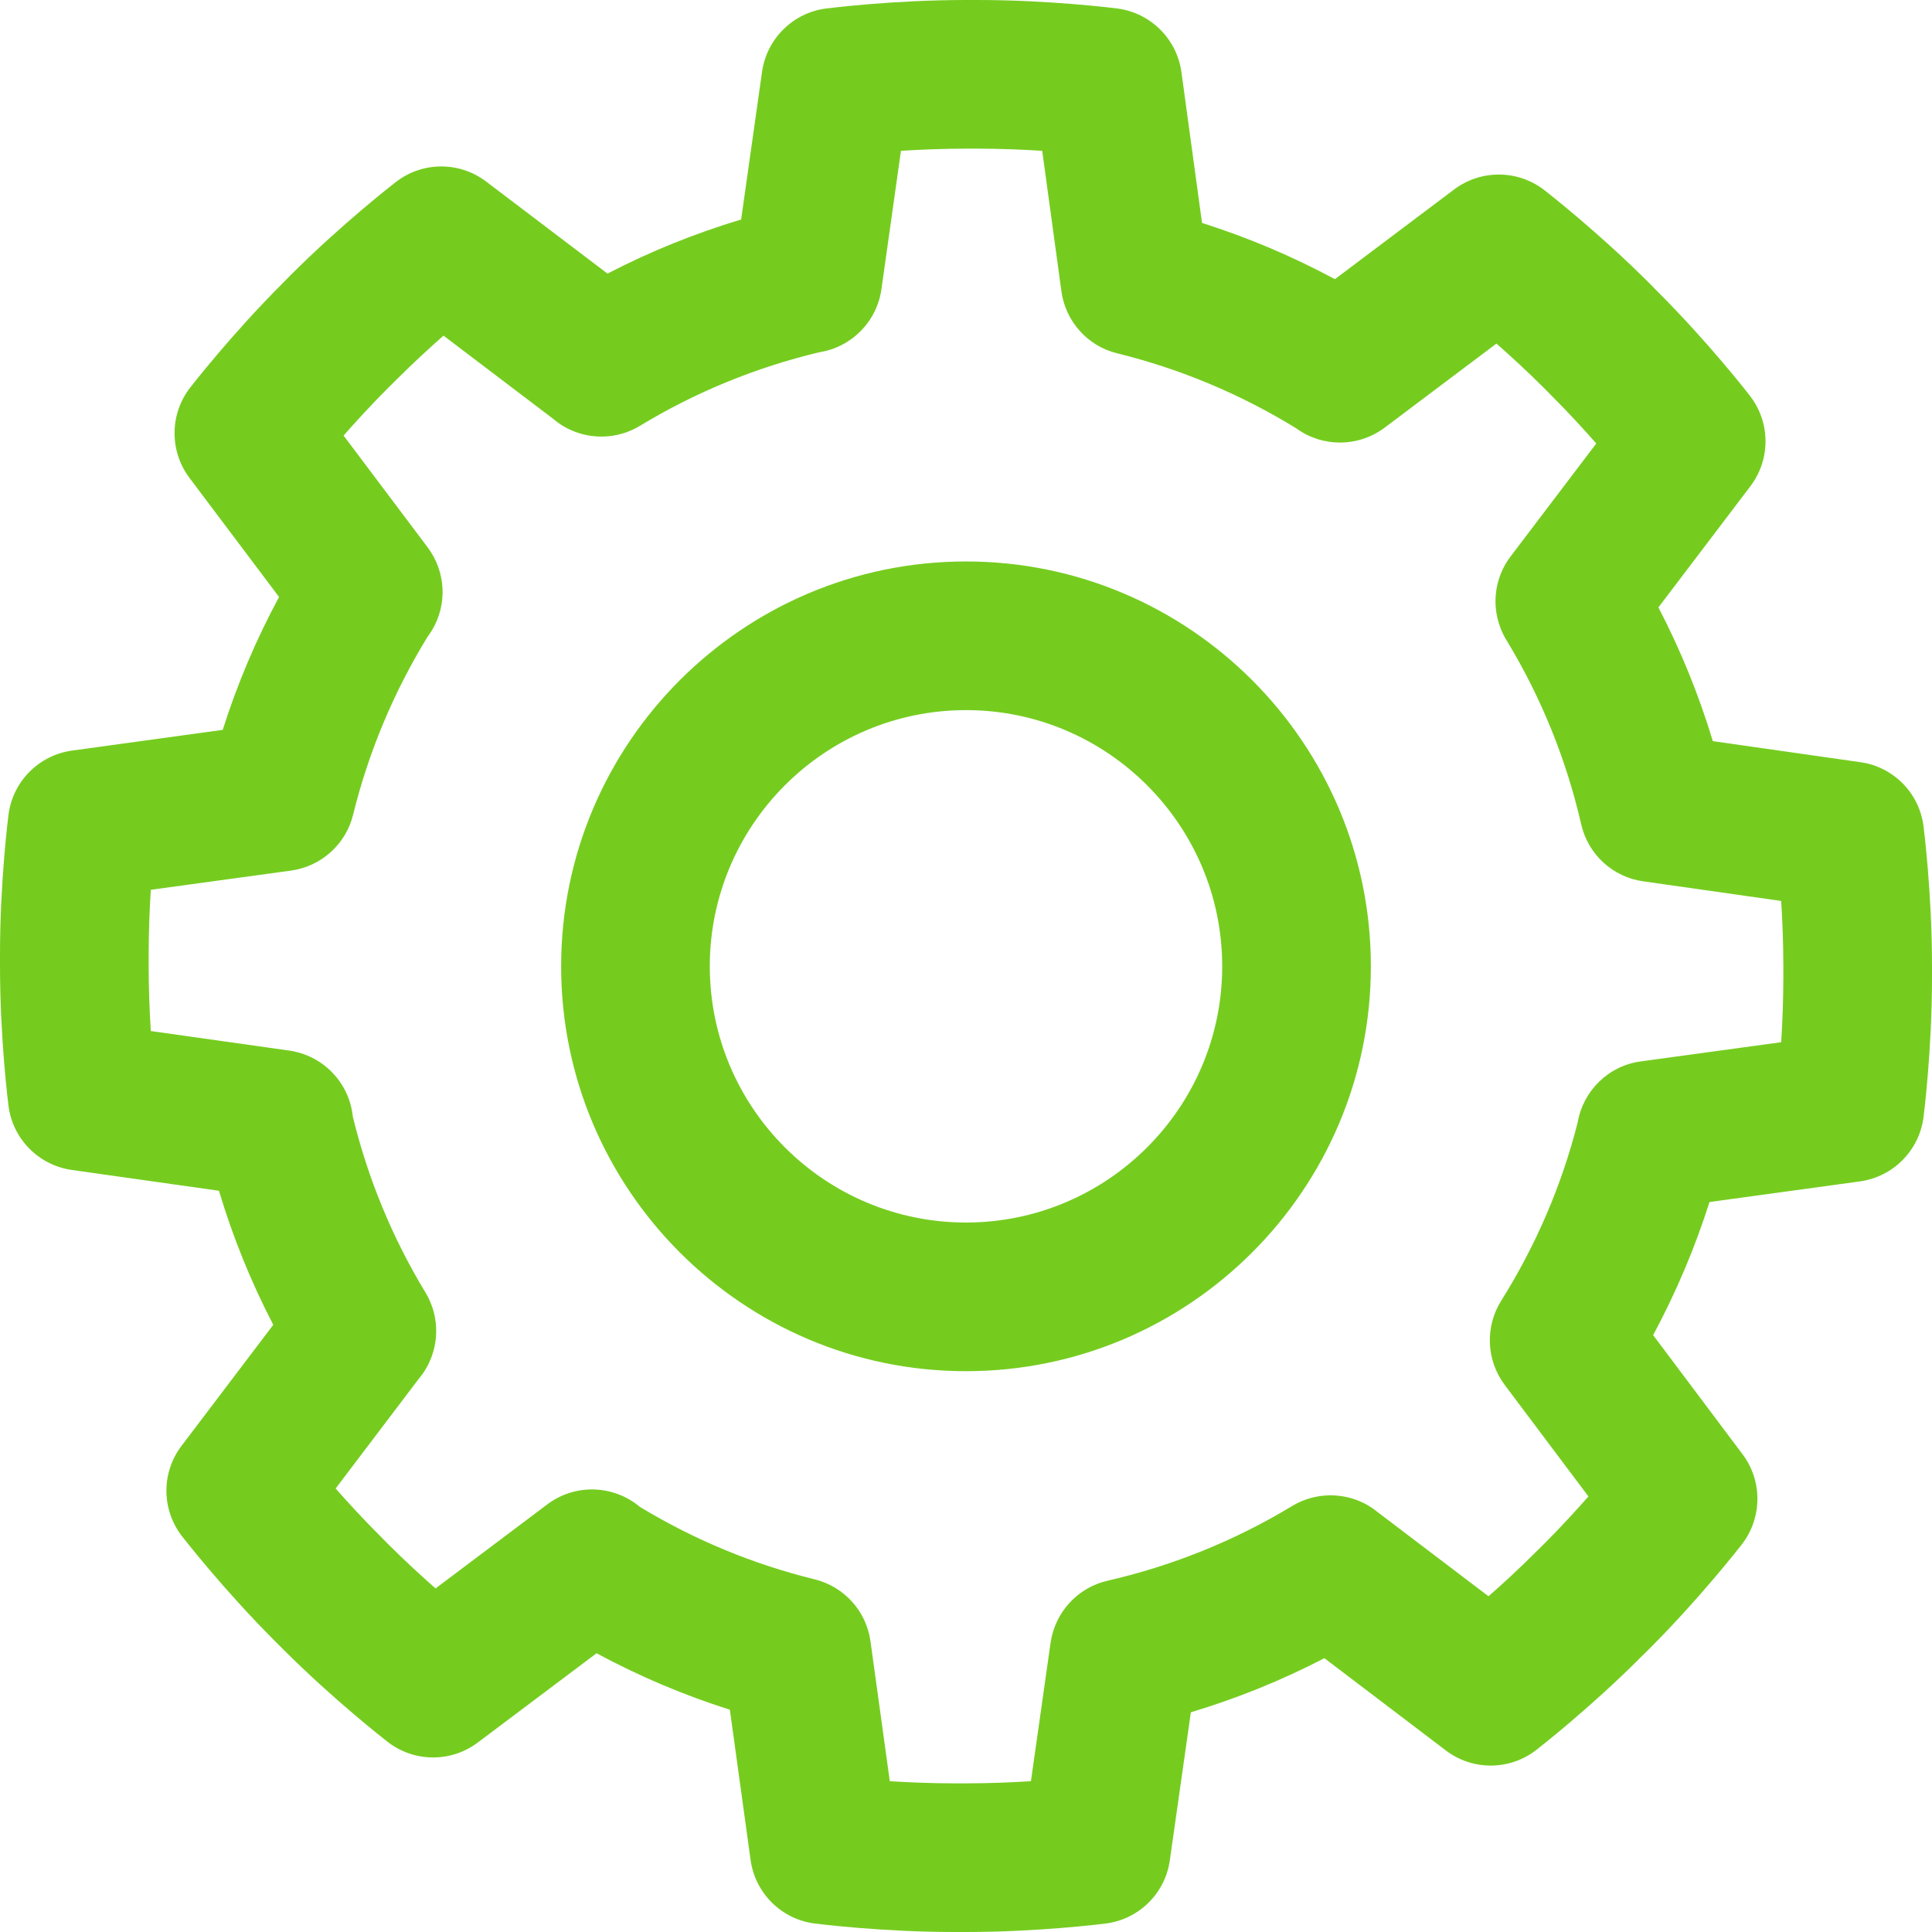 <svg xmlns="http://www.w3.org/2000/svg" xmlns:xlink="http://www.w3.org/1999/xlink" width="18" height="18" version="1.1" viewBox="0 0 18 18"><title>gear</title><desc>Created with Sketch.</desc><g id="Symbols" fill="none" fill-rule="evenodd" stroke="none" stroke-width="1"><g id="edit-gear" fill="#75CC1F" transform="translate(-6, -6)"><g id="::-edit"><path id="gear" d="M14.29,22.595 C14.468,22.606 14.677,22.615 14.893,22.615 L15,22.615 C15.218,22.615 15.428,22.606 15.605,22.595 L15.788,21.305 C15.829,21.021 16.04,20.791 16.319,20.727 C16.926,20.588 17.505,20.354 18.039,20.031 C18.197,19.936 18.385,19.908 18.564,19.952 C18.666,19.977 18.76,20.025 18.839,20.091 L19.868,20.872 C20.002,20.755 20.156,20.613 20.309,20.46 L20.385,20.385 C20.539,20.231 20.681,20.076 20.799,19.942 L20.019,18.903 C19.847,18.674 19.834,18.362 19.986,18.119 C20.31,17.603 20.55,17.044 20.699,16.457 C20.75,16.163 20.984,15.93 21.286,15.889 L22.595,15.71 C22.606,15.532 22.615,15.323 22.615,15.107 L22.615,15 C22.615,14.783 22.606,14.573 22.595,14.394 L21.309,14.211 C21.025,14.171 20.796,13.96 20.732,13.681 C20.594,13.08 20.363,12.508 20.045,11.98 C20.015,11.934 19.991,11.885 19.973,11.832 C19.895,11.613 19.933,11.369 20.074,11.184 L20.872,10.132 C20.755,9.998 20.613,9.844 20.46,9.691 L20.385,9.615 C20.231,9.461 20.076,9.319 19.942,9.201 L18.901,9.984 C18.654,10.169 18.319,10.168 18.076,9.99 C17.558,9.672 16.998,9.437 16.409,9.292 C16.134,9.225 15.927,8.995 15.889,8.714 L15.71,7.405 C15.532,7.394 15.323,7.385 15.107,7.385 L15,7.385 C14.783,7.385 14.573,7.394 14.394,7.405 L14.212,8.695 C14.168,9.001 13.93,9.236 13.632,9.282 C13.043,9.423 12.48,9.653 11.961,9.968 C11.8,10.065 11.608,10.092 11.427,10.045 C11.325,10.018 11.233,9.97 11.155,9.903 L10.132,9.127 C9.998,9.245 9.844,9.387 9.691,9.54 L9.615,9.615 C9.461,9.769 9.319,9.924 9.201,10.058 L9.984,11.099 C10.154,11.325 10.17,11.631 10.024,11.873 C10.011,11.894 9.998,11.913 9.984,11.932 C9.668,12.447 9.434,13.005 9.29,13.59 C9.222,13.866 8.993,14.072 8.712,14.111 L7.405,14.29 C7.394,14.468 7.385,14.677 7.385,14.893 L7.385,15 C7.385,15.217 7.394,15.427 7.405,15.606 L8.695,15.788 C9.001,15.832 9.241,16.072 9.284,16.378 C9.285,16.386 9.286,16.395 9.287,16.403 C9.428,16.981 9.655,17.532 9.964,18.042 C10.069,18.216 10.093,18.427 10.028,18.62 C10,18.705 9.956,18.782 9.9,18.848 L9.127,19.868 C9.245,20.002 9.387,20.156 9.54,20.309 L9.615,20.385 C9.769,20.539 9.924,20.681 10.058,20.799 L11.099,20.016 C11.362,19.818 11.72,19.836 11.961,20.039 C12.468,20.346 13.015,20.573 13.589,20.714 C13.865,20.782 14.071,21.01 14.11,21.291 L14.29,22.595 Z M15,24 L14.893,24 C14.213,24 13.616,23.924 13.591,23.921 C13.281,23.882 13.036,23.639 12.993,23.329 L12.8,21.929 C12.37,21.793 11.955,21.617 11.558,21.403 L10.451,22.235 C10.202,22.422 9.859,22.42 9.612,22.229 C9.592,22.213 9.117,21.845 8.636,21.364 L8.56,21.288 C8.08,20.808 7.711,20.332 7.695,20.312 C7.504,20.065 7.502,19.72 7.691,19.471 L8.546,18.343 C8.338,17.943 8.169,17.525 8.04,17.094 L6.668,16.9 C6.36,16.856 6.118,16.611 6.079,16.302 C6.076,16.277 6,15.68 6,15 L6,14.893 C6,14.213 6.076,13.616 6.079,13.591 C6.119,13.281 6.361,13.036 6.671,12.993 L8.075,12.8 C8.211,12.372 8.386,11.958 8.6,11.562 L7.765,10.452 C7.578,10.202 7.58,9.859 7.771,9.612 C7.787,9.592 8.155,9.117 8.636,8.636 L8.711,8.56 C9.192,8.08 9.668,7.711 9.688,7.696 C9.935,7.504 10.28,7.502 10.53,7.692 L11.66,8.549 C12.059,8.342 12.476,8.174 12.905,8.045 L13.1,6.668 C13.144,6.36 13.389,6.118 13.698,6.079 C13.723,6.076 14.32,6 15,6 L15.107,6 C15.787,6 16.384,6.076 16.409,6.079 C16.719,6.119 16.964,6.362 17.007,6.671 L17.199,8.077 C17.627,8.213 18.041,8.388 18.437,8.601 L19.548,7.765 C19.798,7.578 20.141,7.58 20.388,7.771 C20.408,7.787 20.883,8.155 21.364,8.636 L21.439,8.712 C21.92,9.192 22.289,9.668 22.304,9.688 C22.496,9.936 22.497,10.281 22.308,10.53 L21.451,11.659 C21.659,12.058 21.828,12.475 21.958,12.905 L23.332,13.101 C23.641,13.144 23.882,13.389 23.921,13.698 C23.924,13.723 24,14.32 24,15 L24,15.107 C24,15.787 23.924,16.384 23.921,16.409 C23.881,16.719 23.638,16.964 23.328,17.007 L21.927,17.199 C21.791,17.627 21.615,18.042 21.402,18.439 L22.235,19.549 C22.422,19.798 22.419,20.141 22.229,20.388 C22.213,20.408 21.845,20.883 21.364,21.364 L21.288,21.439 C20.808,21.92 20.332,22.289 20.312,22.305 C20.065,22.496 19.719,22.498 19.47,22.308 L18.339,21.449 C17.94,21.656 17.524,21.824 17.095,21.953 L16.899,23.332 C16.856,23.64 16.611,23.882 16.302,23.921 C16.277,23.924 15.68,24 15,24 L15,24 Z M15,12.616 C13.684,12.616 12.613,13.687 12.613,15.003 C12.613,16.32 13.684,17.39 15,17.39 C16.316,17.39 17.387,16.32 17.387,15.003 C17.387,13.687 16.316,12.616 15,12.616 L15,12.616 Z M15,18.775 C12.92,18.775 11.228,17.083 11.228,15.003 C11.228,12.923 12.92,11.231 15,11.231 C17.08,11.231 18.772,12.923 18.772,15.003 C18.772,17.083 17.08,18.775 15,18.775 L15,18.775 Z"/></g></g></g></svg>